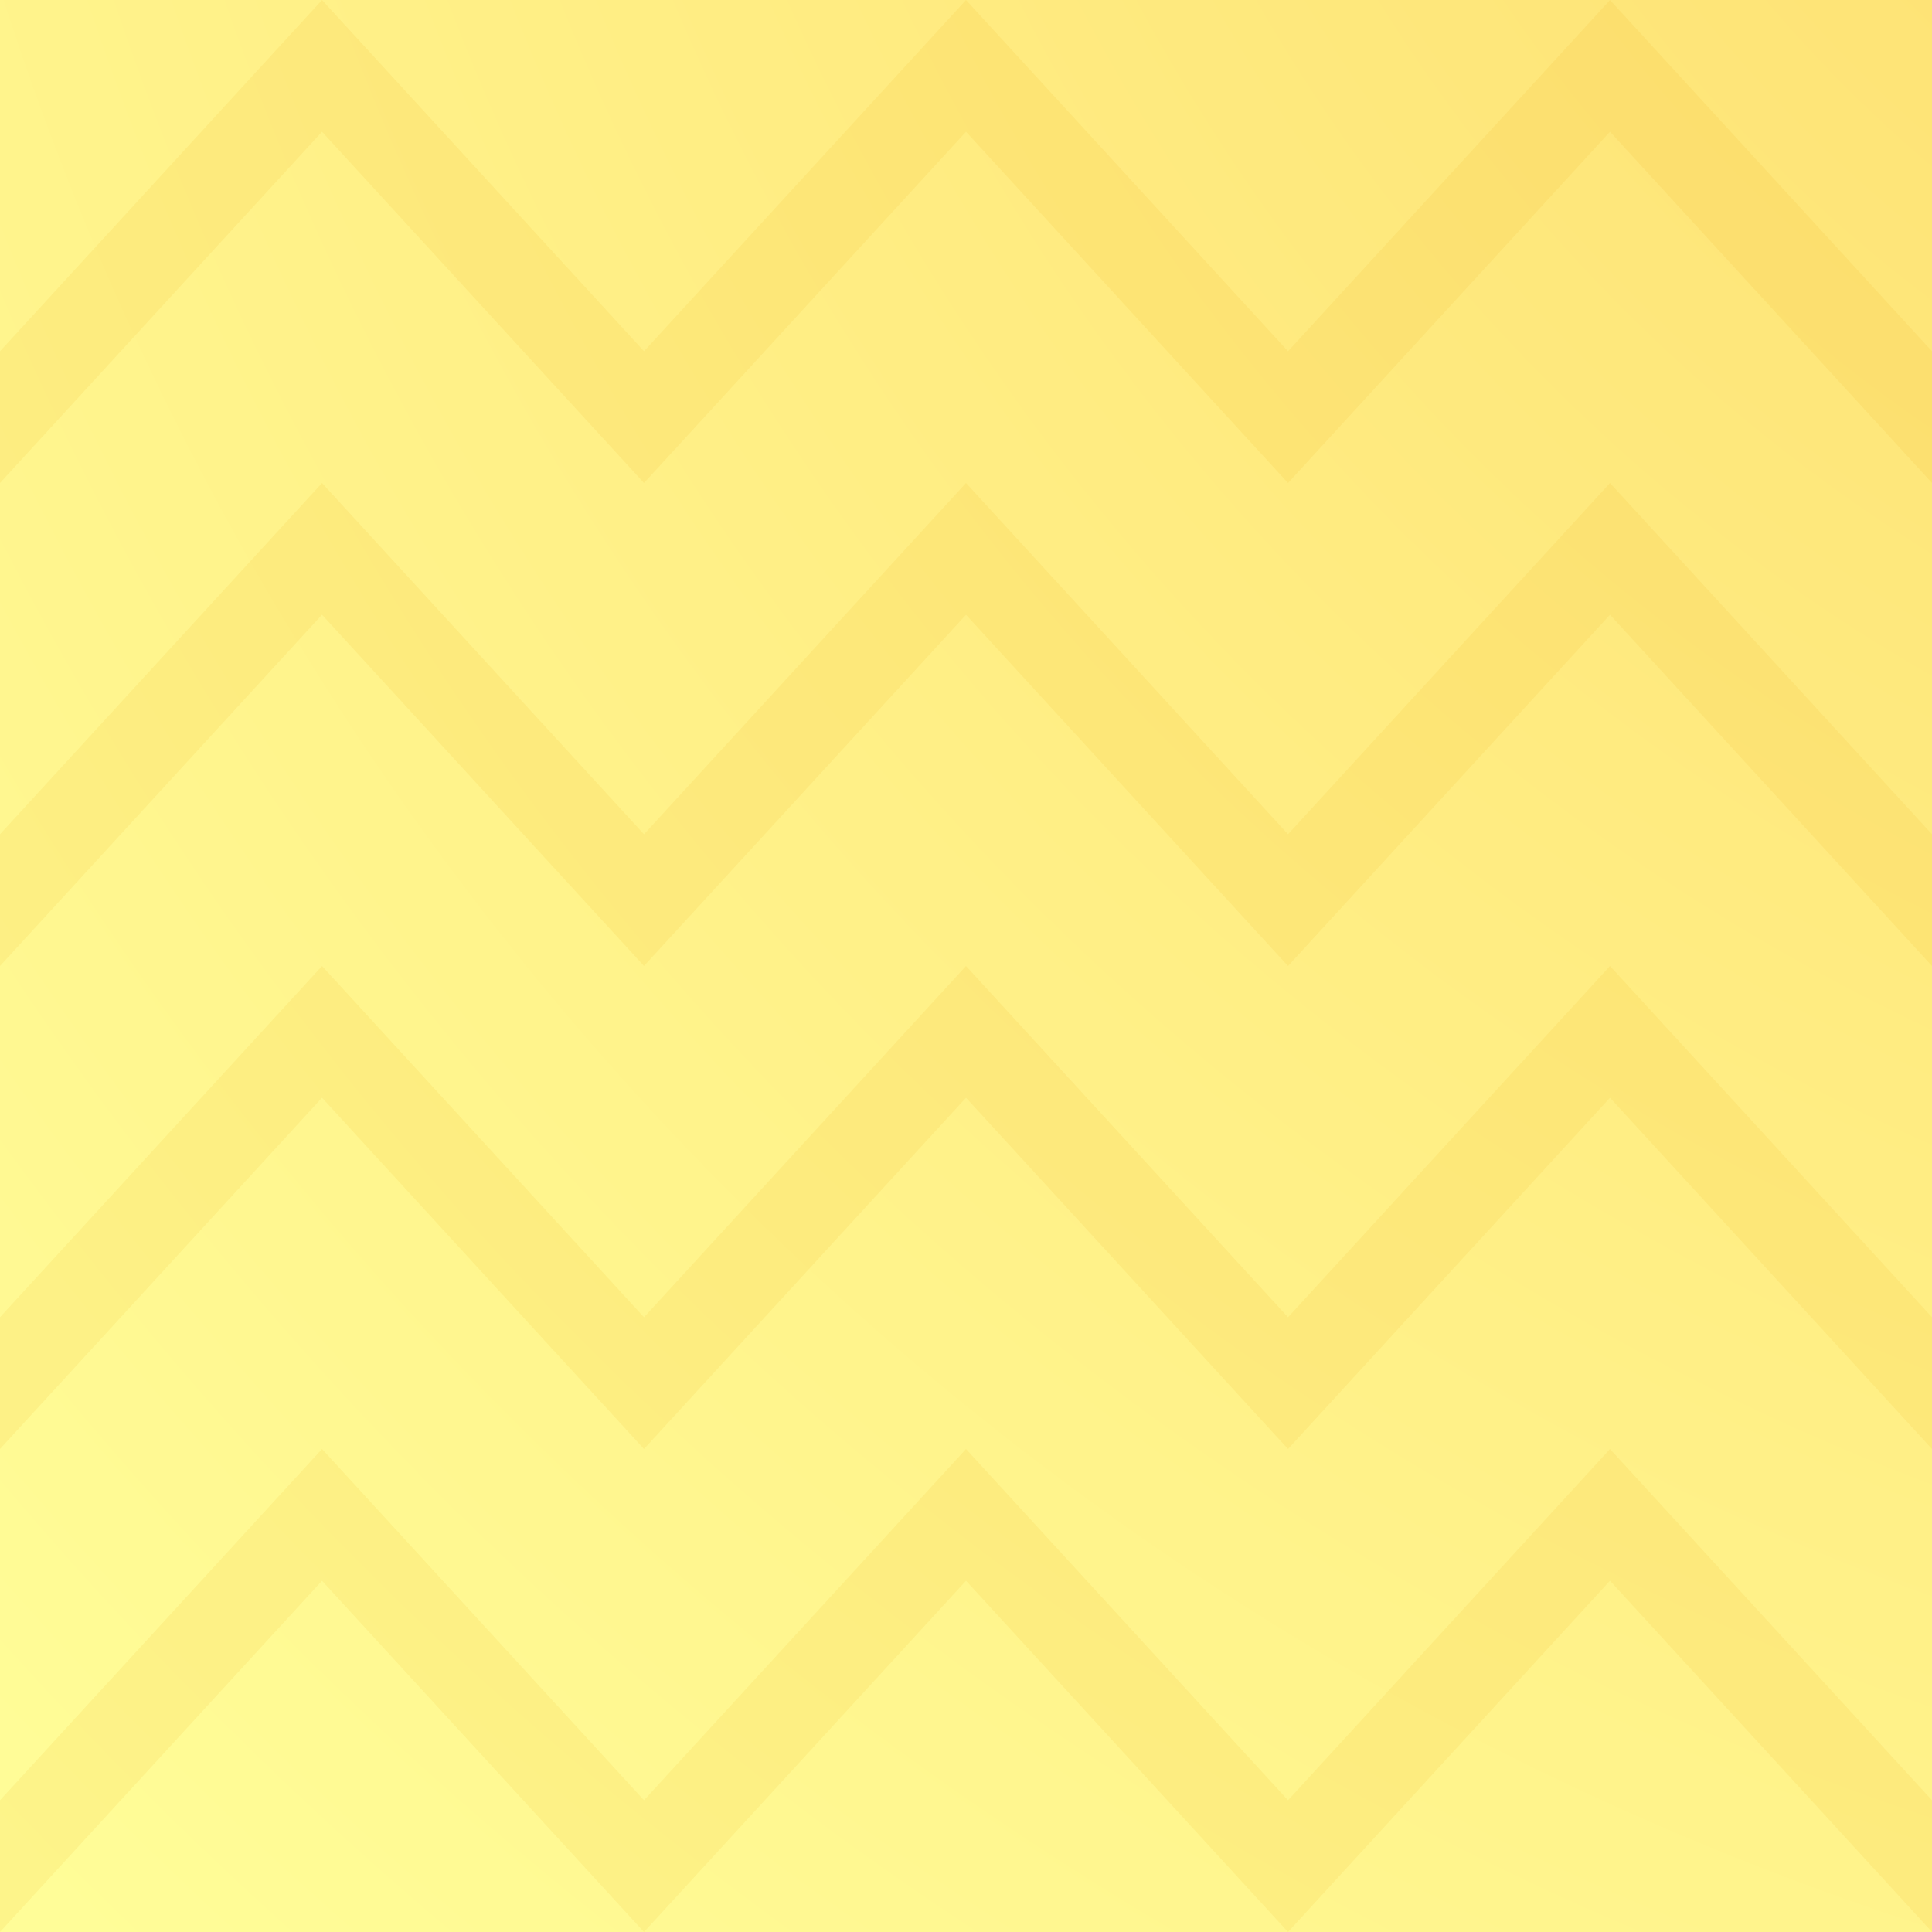 <svg width="100" height="100" fill="none" xmlns="http://www.w3.org/2000/svg"><rect width="100%" height="100%" fill="#333333" stroke="none"/><path fill="url(#paint0_radial)" d="M0 0h100v100H0z"/><path d="M16.667 0L0 18.182V25L16.667 6.818 33.333 25 50 6.818 66.667 25 83.333 6.818 100 25v-6.818L83.333 0 66.667 18.182 50 0 33.333 18.182 16.667 0zM16.667 25L0 43.182V50l16.667-18.182L33.333 50 50 31.818 66.667 50l16.666-18.182L100 50v-6.818L83.333 25 66.667 43.182 50 25 33.333 43.182 16.667 25zM16.667 50L0 68.182V75l16.667-18.182L33.333 75 50 56.818 66.667 75l16.666-18.182L100 75v-6.818L83.333 50 66.667 68.182 50 50 33.333 68.182 16.667 50zM16.667 75L0 93.182V100l16.667-18.182L33.333 100 50 81.818 66.667 100l16.666-18.182L100 100v-6.818L83.333 75 66.667 93.182 50 75 33.333 93.182 16.667 75z" fill="#EFA00B" fill-opacity=".1"/><defs><radialGradient id="paint0_radial" cx="0" cy="0" r="1" gradientUnits="userSpaceOnUse" gradientTransform="rotate(135 85.709 5.92) scale(212.839)"><stop stop-color="#FED766"/><stop offset="1" stop-color="#FFFD98"/></radialGradient></defs></svg>